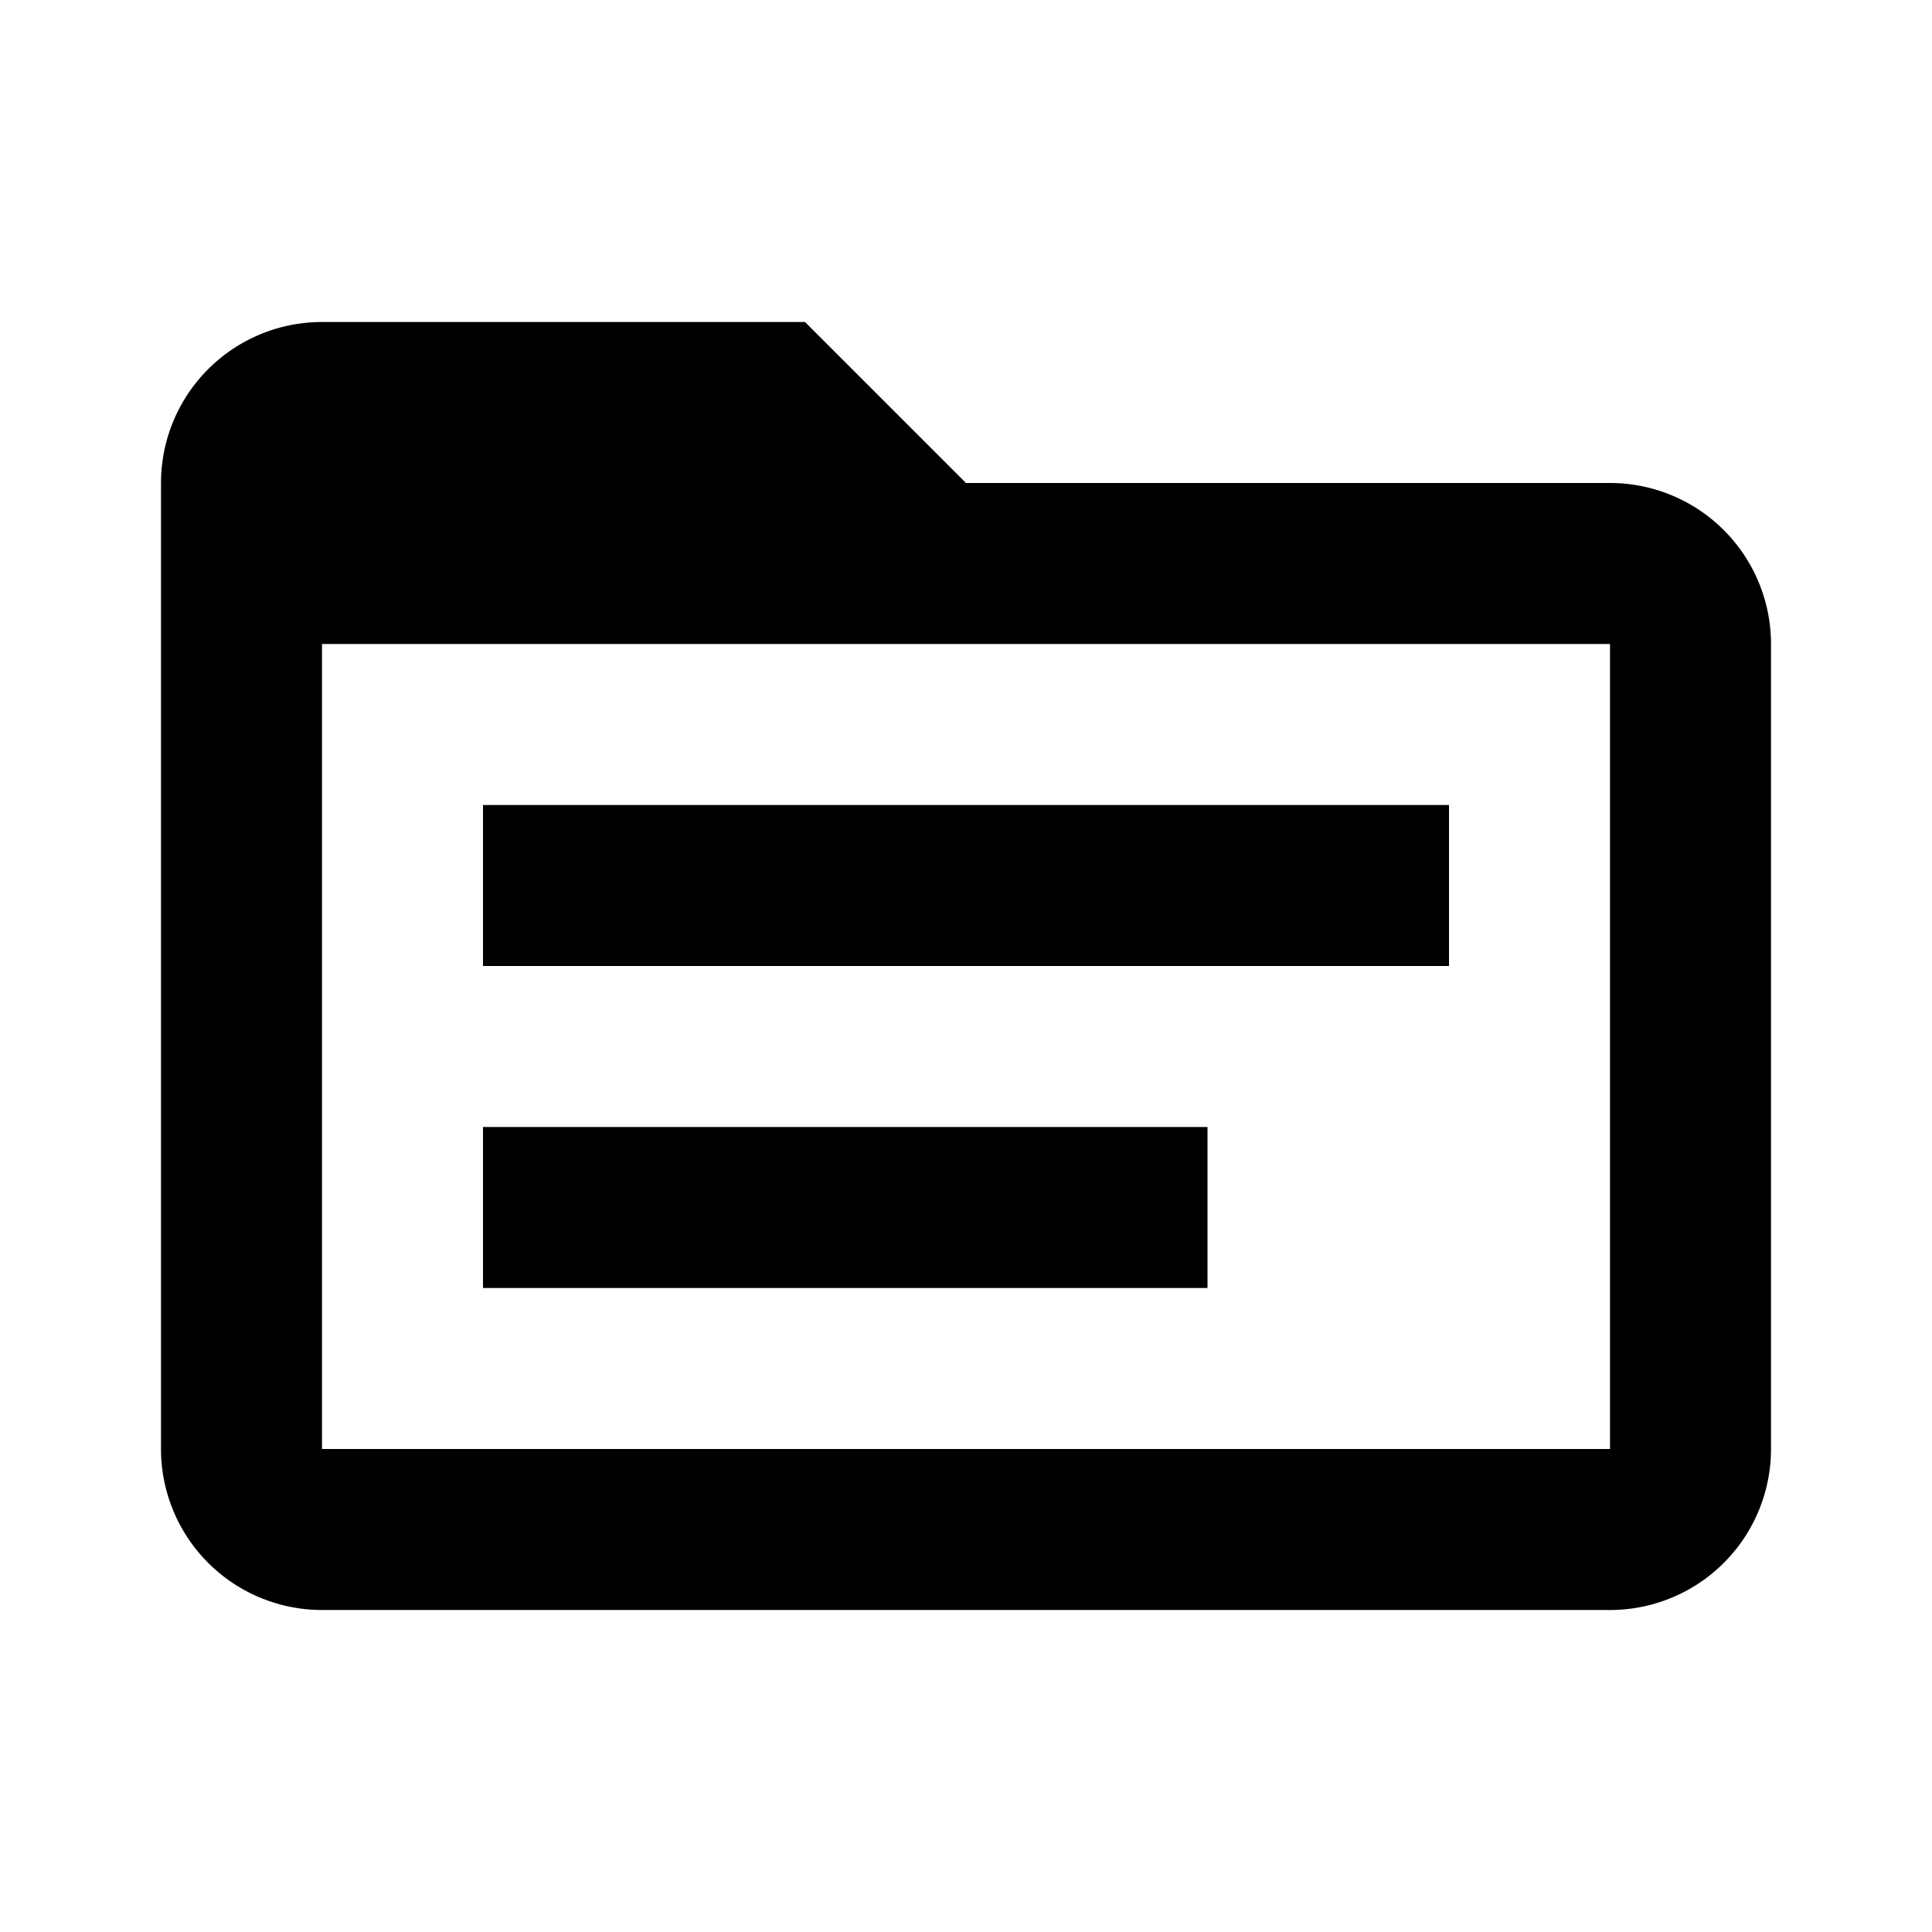 <svg xmlns="http://www.w3.org/2000/svg" viewBox="0 0 24 24" role="presentation">
    <path d="M20,18H4V8H20M20,6H12L10,4H4A2,2 0 0,0 2,6V18A2,2 0 0,0 4,20H20A2,2 0 0,0 22,18V8A2,2 0 0,0 20,6M15,16H6V14H15V16M18,12H6V10H18V12Z" style="fill: currentcolor;"></path>
  </svg>